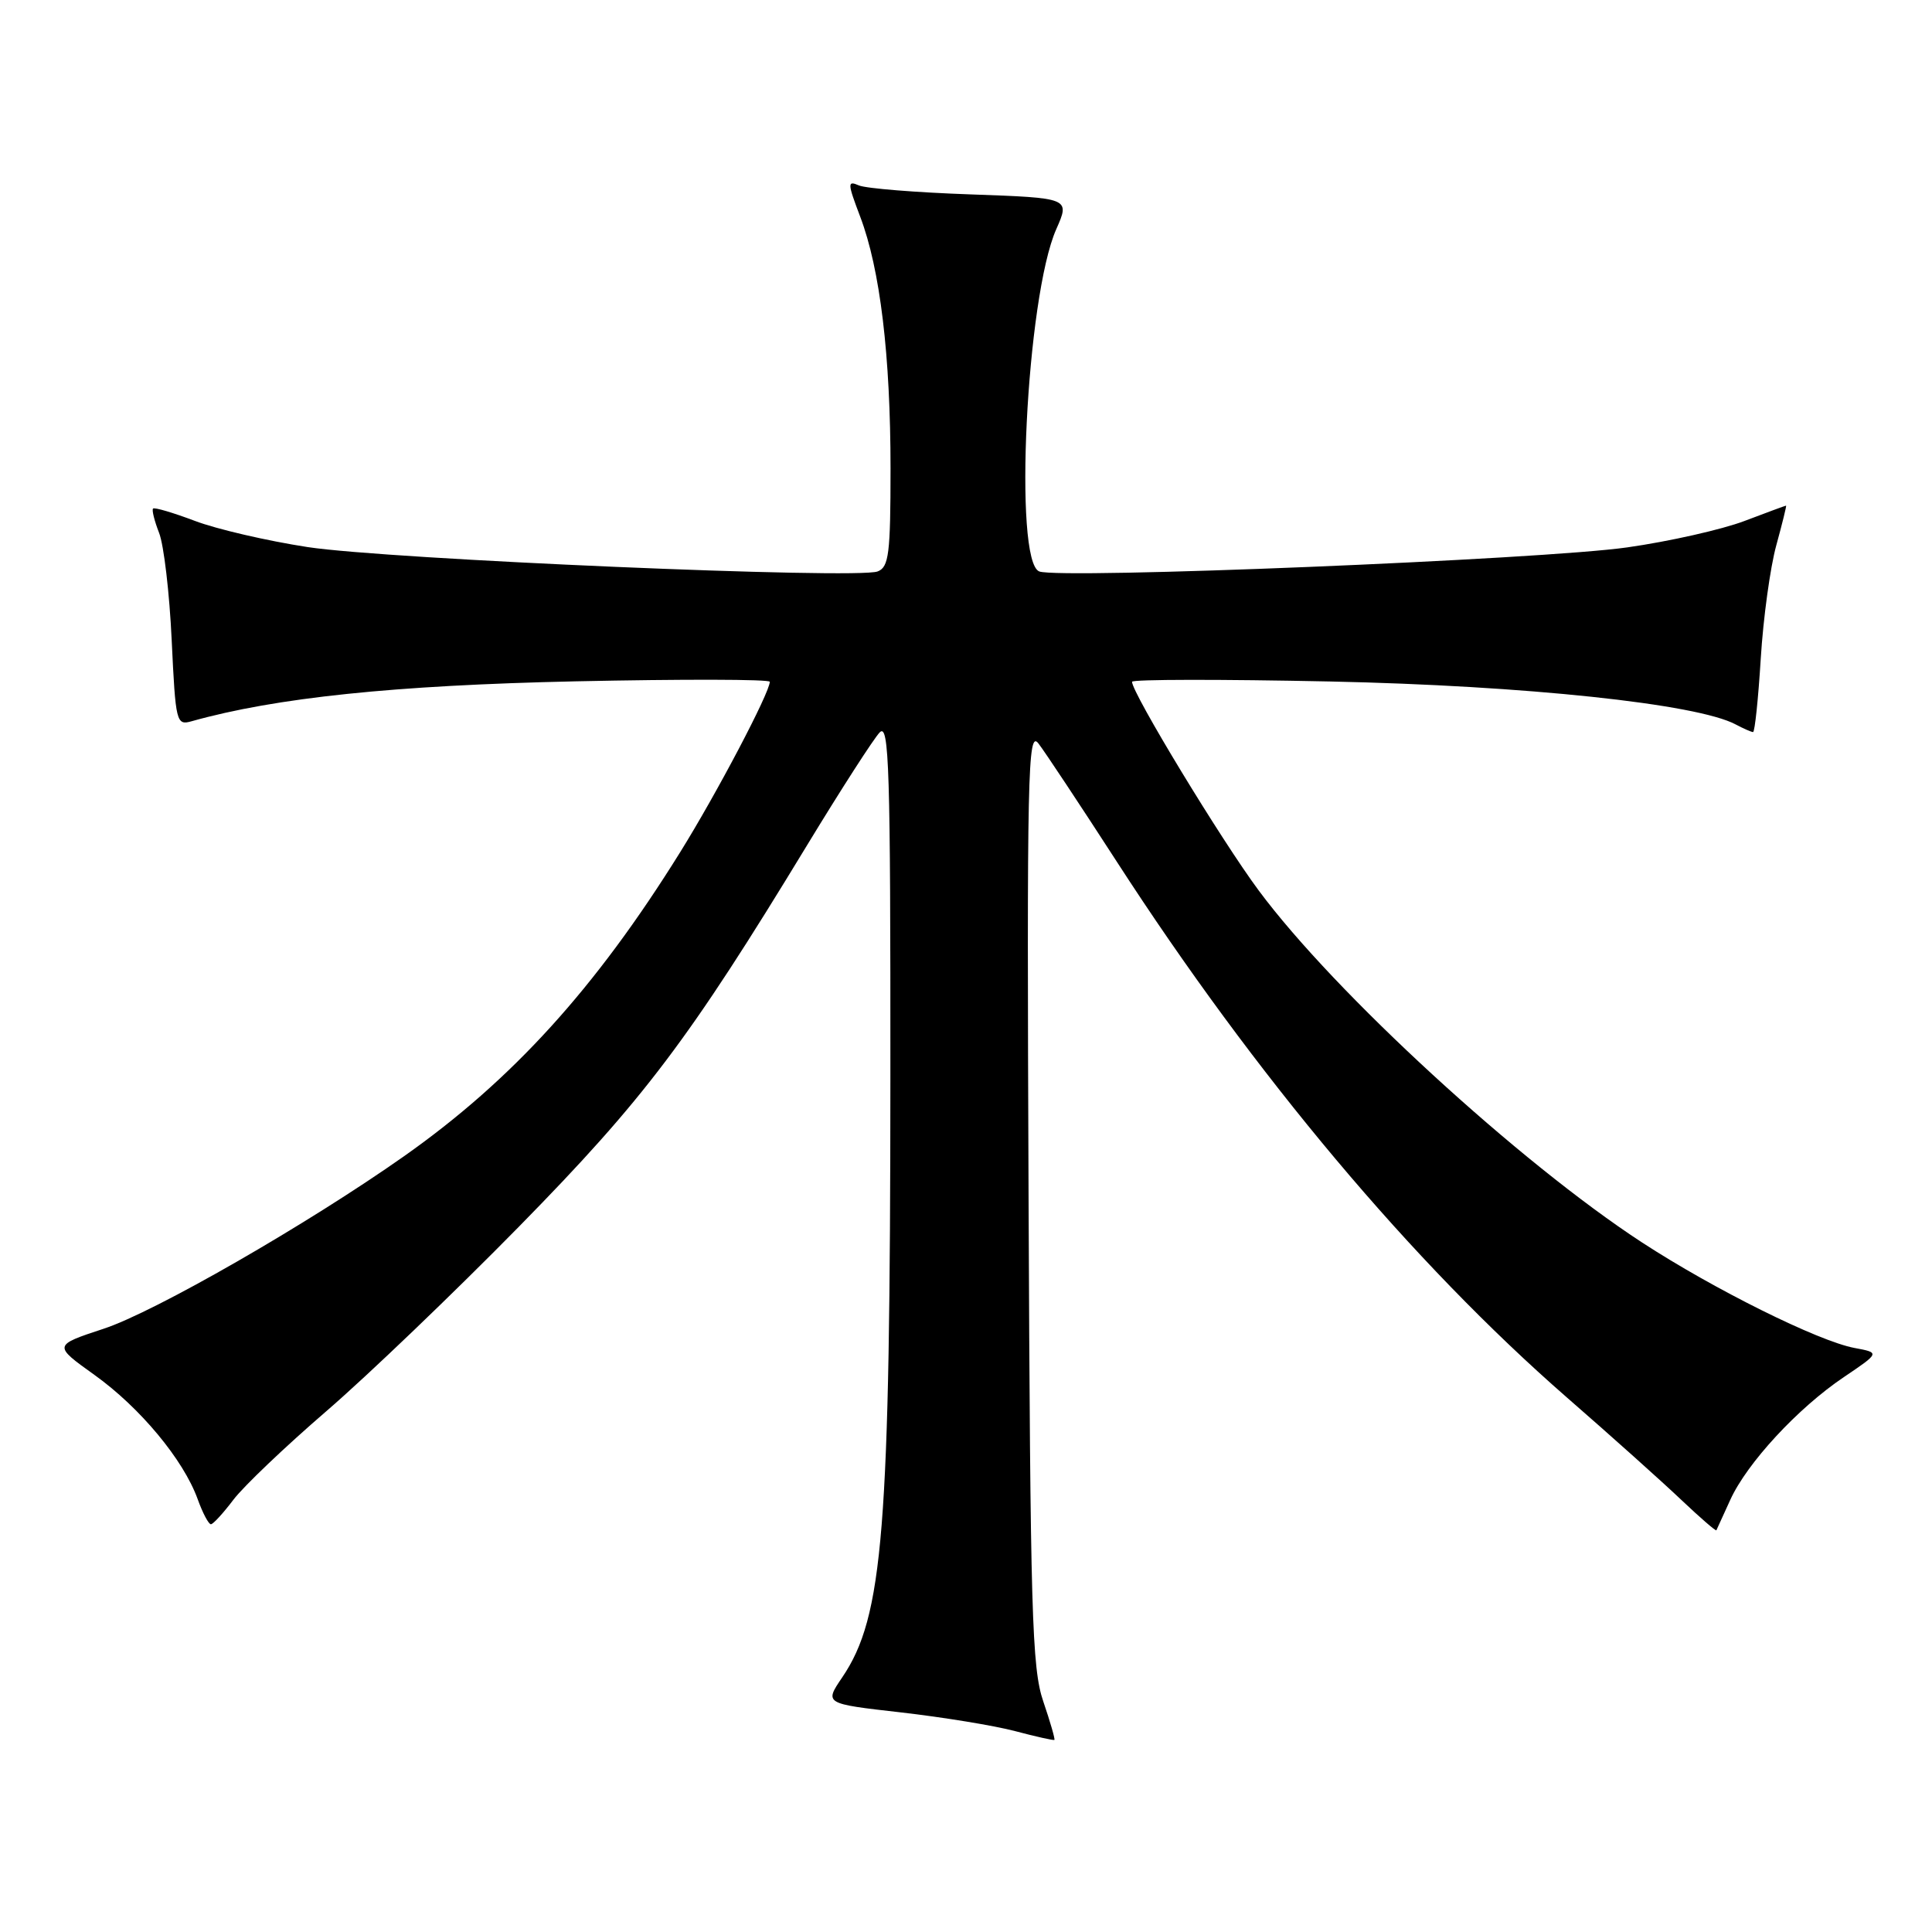 <?xml version="1.0" encoding="UTF-8" standalone="no"?>
<!DOCTYPE svg PUBLIC "-//W3C//DTD SVG 1.1//EN" "http://www.w3.org/Graphics/SVG/1.1/DTD/svg11.dtd" >
<svg xmlns="http://www.w3.org/2000/svg" xmlns:xlink="http://www.w3.org/1999/xlink" version="1.1" viewBox="0 0 256 256">
 <g >
 <path fill="currentColor"
d=" M 138.24 225.45 C 136.73 221.05 136.52 213.67 136.29 158.50 C 136.06 102.30 136.18 96.69 137.59 98.50 C 138.44 99.60 143.12 106.66 147.99 114.19 C 166.27 142.47 187.15 167.32 207.64 185.19 C 213.52 190.31 220.34 196.42 222.81 198.77 C 225.28 201.11 227.36 202.91 227.43 202.77 C 227.50 202.62 228.33 200.81 229.27 198.74 C 231.48 193.87 238.22 186.58 244.31 182.48 C 249.11 179.24 249.11 179.24 245.72 178.61 C 240.93 177.71 227.10 170.84 217.59 164.64 C 201.33 154.03 176.84 131.55 166.79 118.00 C 161.80 111.28 150.00 91.83 150.00 90.34 C 150.00 90.01 161.81 90.00 176.25 90.30 C 202.09 90.85 224.87 93.26 229.98 95.99 C 231.02 96.54 232.06 97.00 232.29 97.00 C 232.52 97.00 232.98 92.61 233.31 87.25 C 233.64 81.89 234.57 75.14 235.37 72.25 C 236.16 69.36 236.75 67.00 236.66 67.00 C 236.57 67.00 234.08 67.92 231.13 69.04 C 228.18 70.16 221.20 71.74 215.63 72.53 C 204.41 74.14 140.41 76.76 137.71 75.72 C 134.26 74.39 135.99 39.33 139.96 30.37 C 141.79 26.23 141.79 26.23 128.64 25.76 C 121.41 25.51 114.74 24.97 113.81 24.57 C 112.27 23.90 112.29 24.25 113.98 28.71 C 116.62 35.65 118.00 47.12 118.00 62.10 C 118.00 73.40 117.78 75.15 116.29 75.72 C 113.54 76.77 51.42 74.12 40.76 72.49 C 35.41 71.67 28.68 70.11 25.82 69.02 C 22.96 67.94 20.47 67.20 20.28 67.39 C 20.10 67.57 20.46 69.02 21.08 70.61 C 21.71 72.20 22.46 78.60 22.75 84.83 C 23.27 95.76 23.36 96.14 25.39 95.57 C 36.53 92.44 52.28 90.80 76.25 90.28 C 90.41 89.98 102.00 90.00 102.00 90.34 C 102.00 91.77 94.96 105.16 90.10 112.96 C 78.88 130.99 67.85 143.12 53.53 153.21 C 40.67 162.26 20.49 173.85 13.72 176.07 C 7.05 178.27 7.05 178.27 12.51 182.18 C 18.56 186.51 24.29 193.41 26.18 198.61 C 26.85 200.48 27.65 201.99 27.95 201.97 C 28.25 201.96 29.59 200.49 30.93 198.72 C 32.27 196.95 37.80 191.68 43.23 187.00 C 48.66 182.32 60.16 171.30 68.80 162.50 C 85.35 145.63 91.28 137.78 106.94 112.00 C 111.45 104.58 115.79 97.84 116.57 97.04 C 117.81 95.77 118.00 101.83 117.98 142.54 C 117.96 202.84 117.05 214.22 111.60 222.26 C 109.23 225.75 109.23 225.75 119.36 226.90 C 124.94 227.54 131.75 228.65 134.50 229.38 C 137.25 230.11 139.60 230.63 139.71 230.55 C 139.83 230.47 139.17 228.18 138.24 225.45 Z "/>
</g>
</svg>